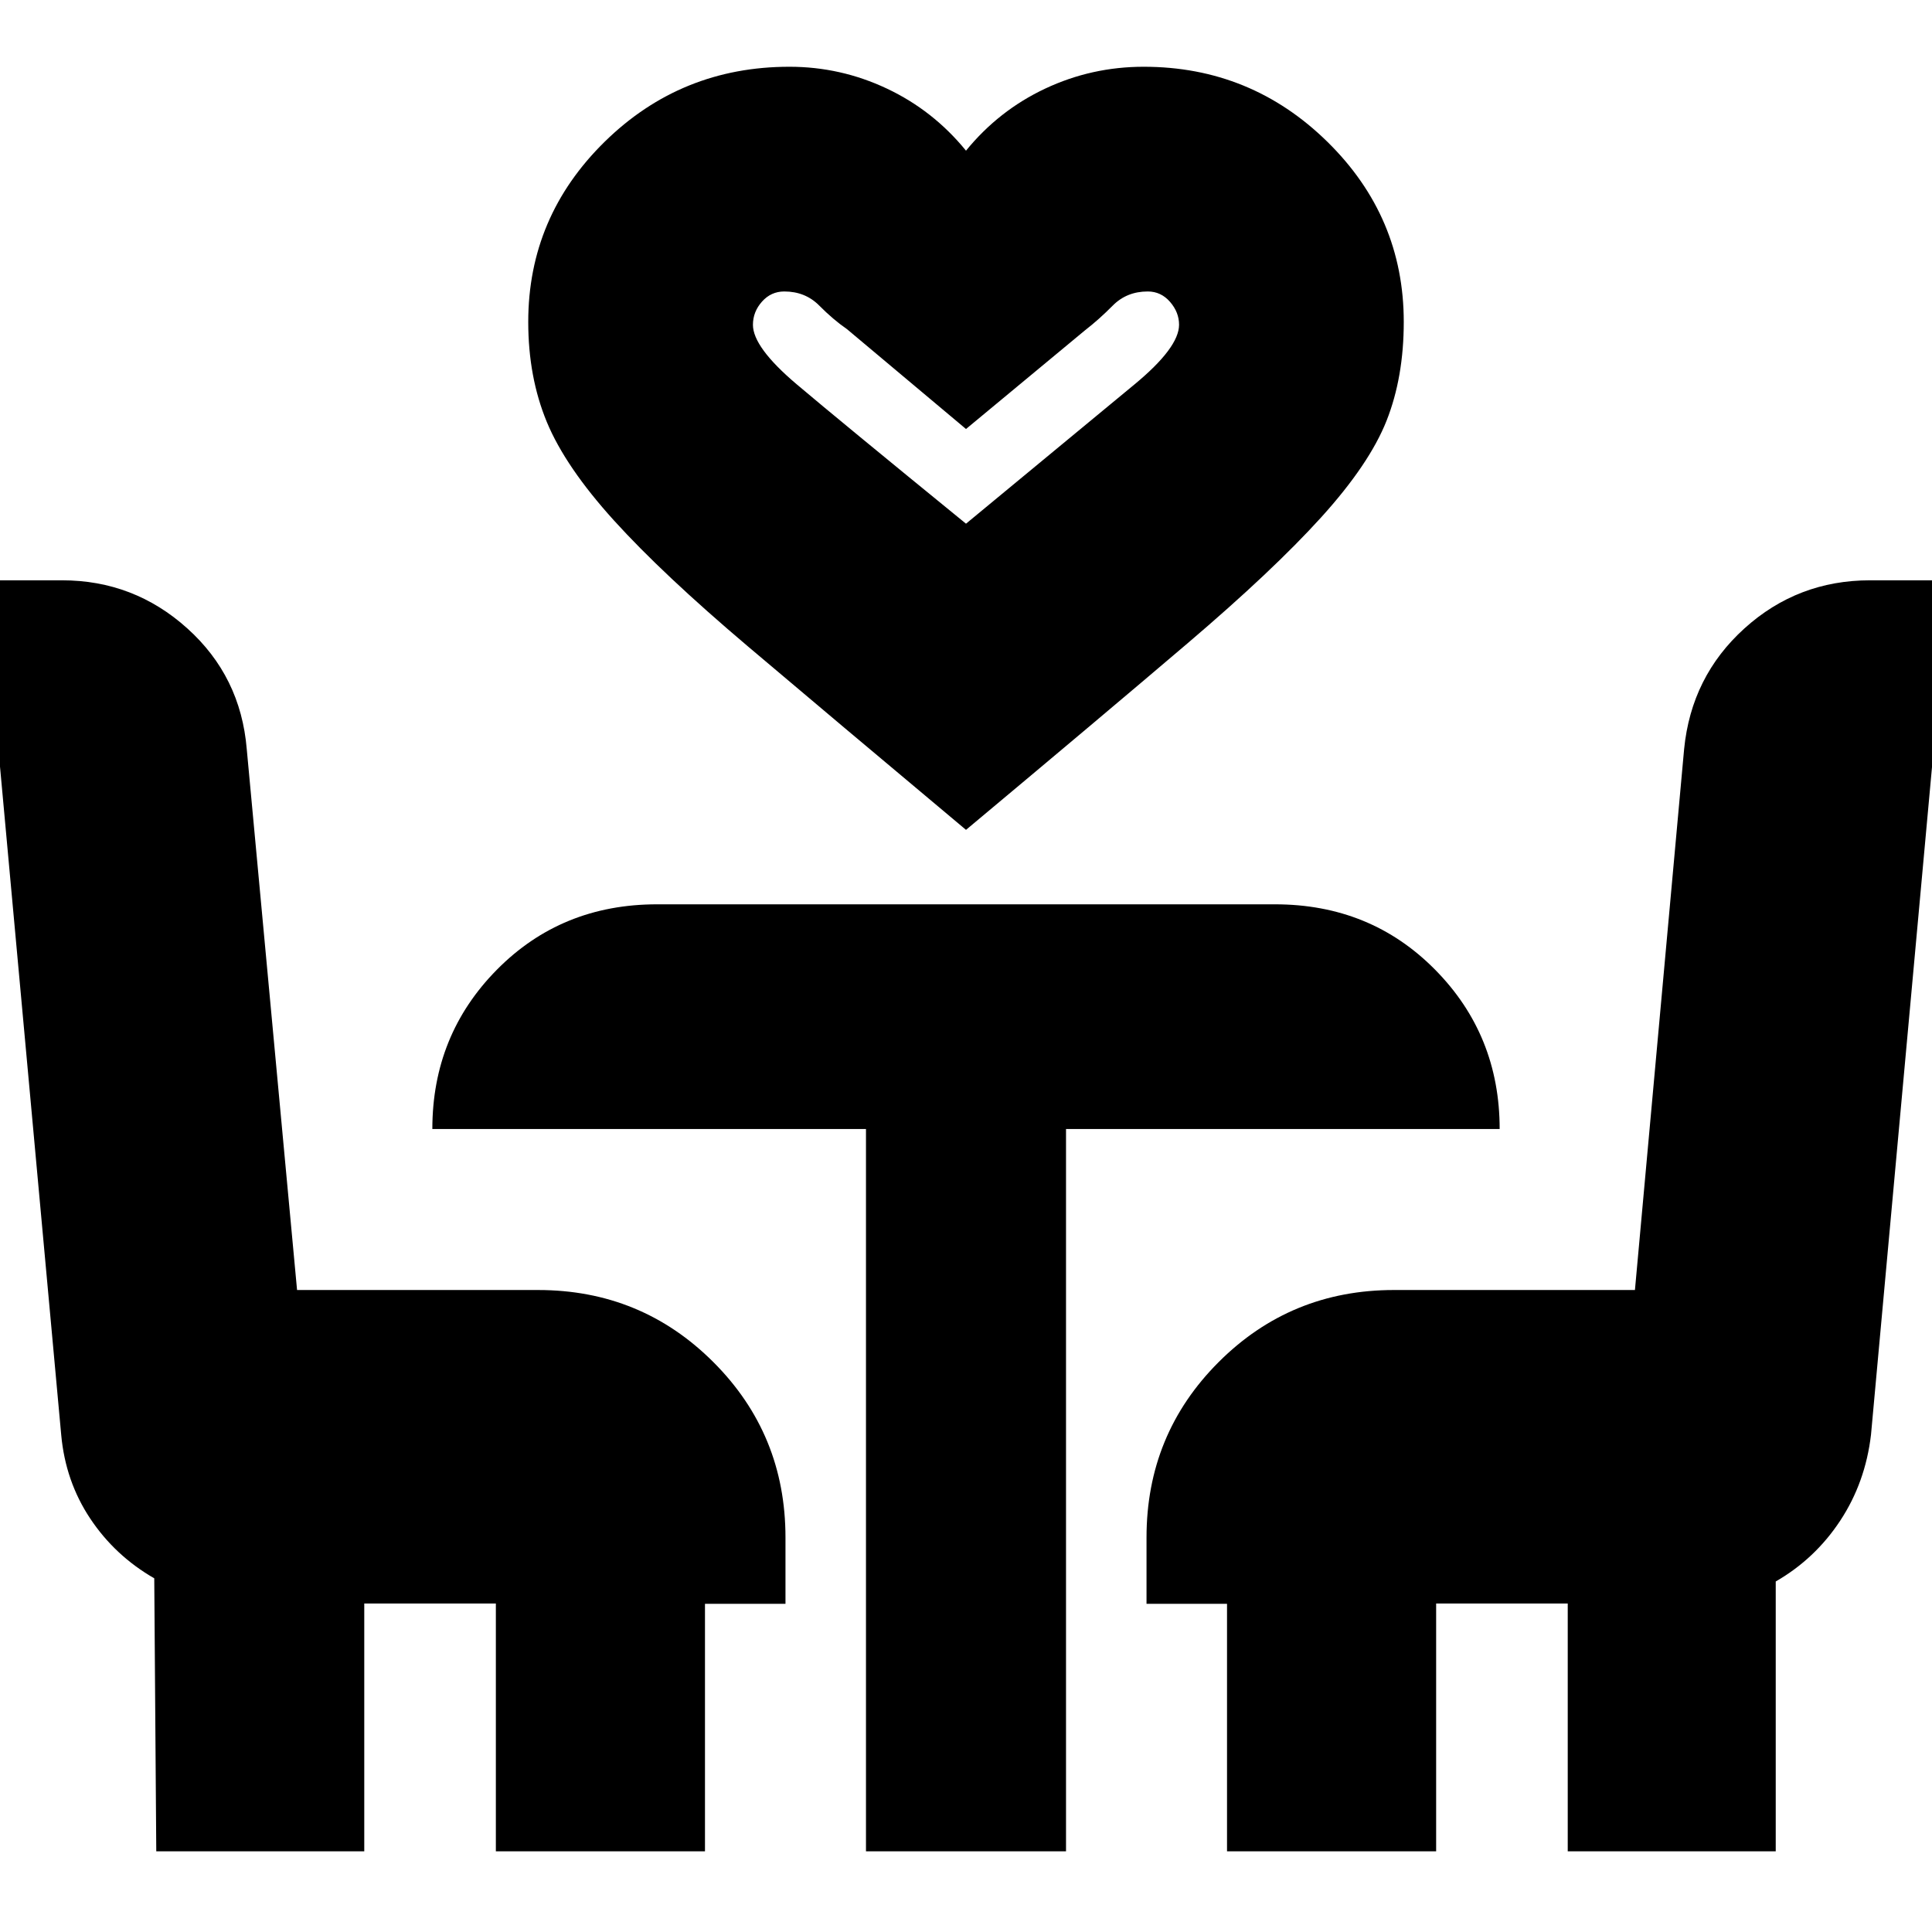 <svg xmlns="http://www.w3.org/2000/svg" height="24" viewBox="0 -960 960 960" width="24"><path d="M480-547.65q-65.91-55.22-108.33-91.13-42.41-35.92-66.56-62.57-24.15-26.65-33.39-48.95-9.24-22.31-9.24-49.74 0-52.26 37.98-89.53 37.97-37.26 91.8-37.26 25.44 0 48.44 10.85 23 10.85 39.3 30.85 16.3-20 39.37-30.85 23.08-10.85 48.93-10.85 53.27 0 91.24 37.26 37.98 37.27 37.98 89.53 0 27.43-8.52 49.02-8.52 21.58-32.46 48.02-23.93 26.43-66.34 62.56-42.42 36.14-110.2 92.79Zm0-152.13q61.17-50.61 83.52-69.04 22.35-18.42 22.35-29.82 0-6.2-4.49-11.37-4.5-5.16-11.08-5.16-10.43 0-17.37 7-6.93 7-13.8 12.3L480-746.83l-59.13-49.61q-6.87-4.73-13.8-11.73-6.94-7-17.37-7-6.58 0-11.08 5.05-4.49 5.06-4.49 11.51 0 11.15 21.63 29.47 21.63 18.31 84.24 69.36ZM77.65-40.09l-1-135.65Q57.09-187 44.8-205.48q-12.28-18.48-14.38-41.5l-38.9-424.67H30.8q35.74 0 62.27 23.89 26.54 23.89 29.54 59.98l25 268.78h119.74q51.3 0 87.13 35.83 35.82 35.83 35.82 87.13v32.96h-40v122.99H246.39v-123.13H181v123.13H77.65Zm352.65 0V-399H214.83q0-46.7 32.08-79.17 32.08-32.48 79.57-32.48h307.04q47.49 0 79.57 32.48 32.08 32.47 32.08 79.17H529.7v358.91h-99.4Zm179.4 0v-122.99h-40v-32.96q0-51.3 35.82-87.13Q641.35-319 692.65-319h119.74l24.44-268.78q3.56-36.09 29.99-59.98 26.42-23.89 62.44-23.89h39.22l-38.79 424.54q-2.78 23.72-15.28 42.7-12.5 18.98-32.06 30.24v134.08H779v-123.13h-65.39v123.13H609.7ZM480-699.78Z"/></svg>